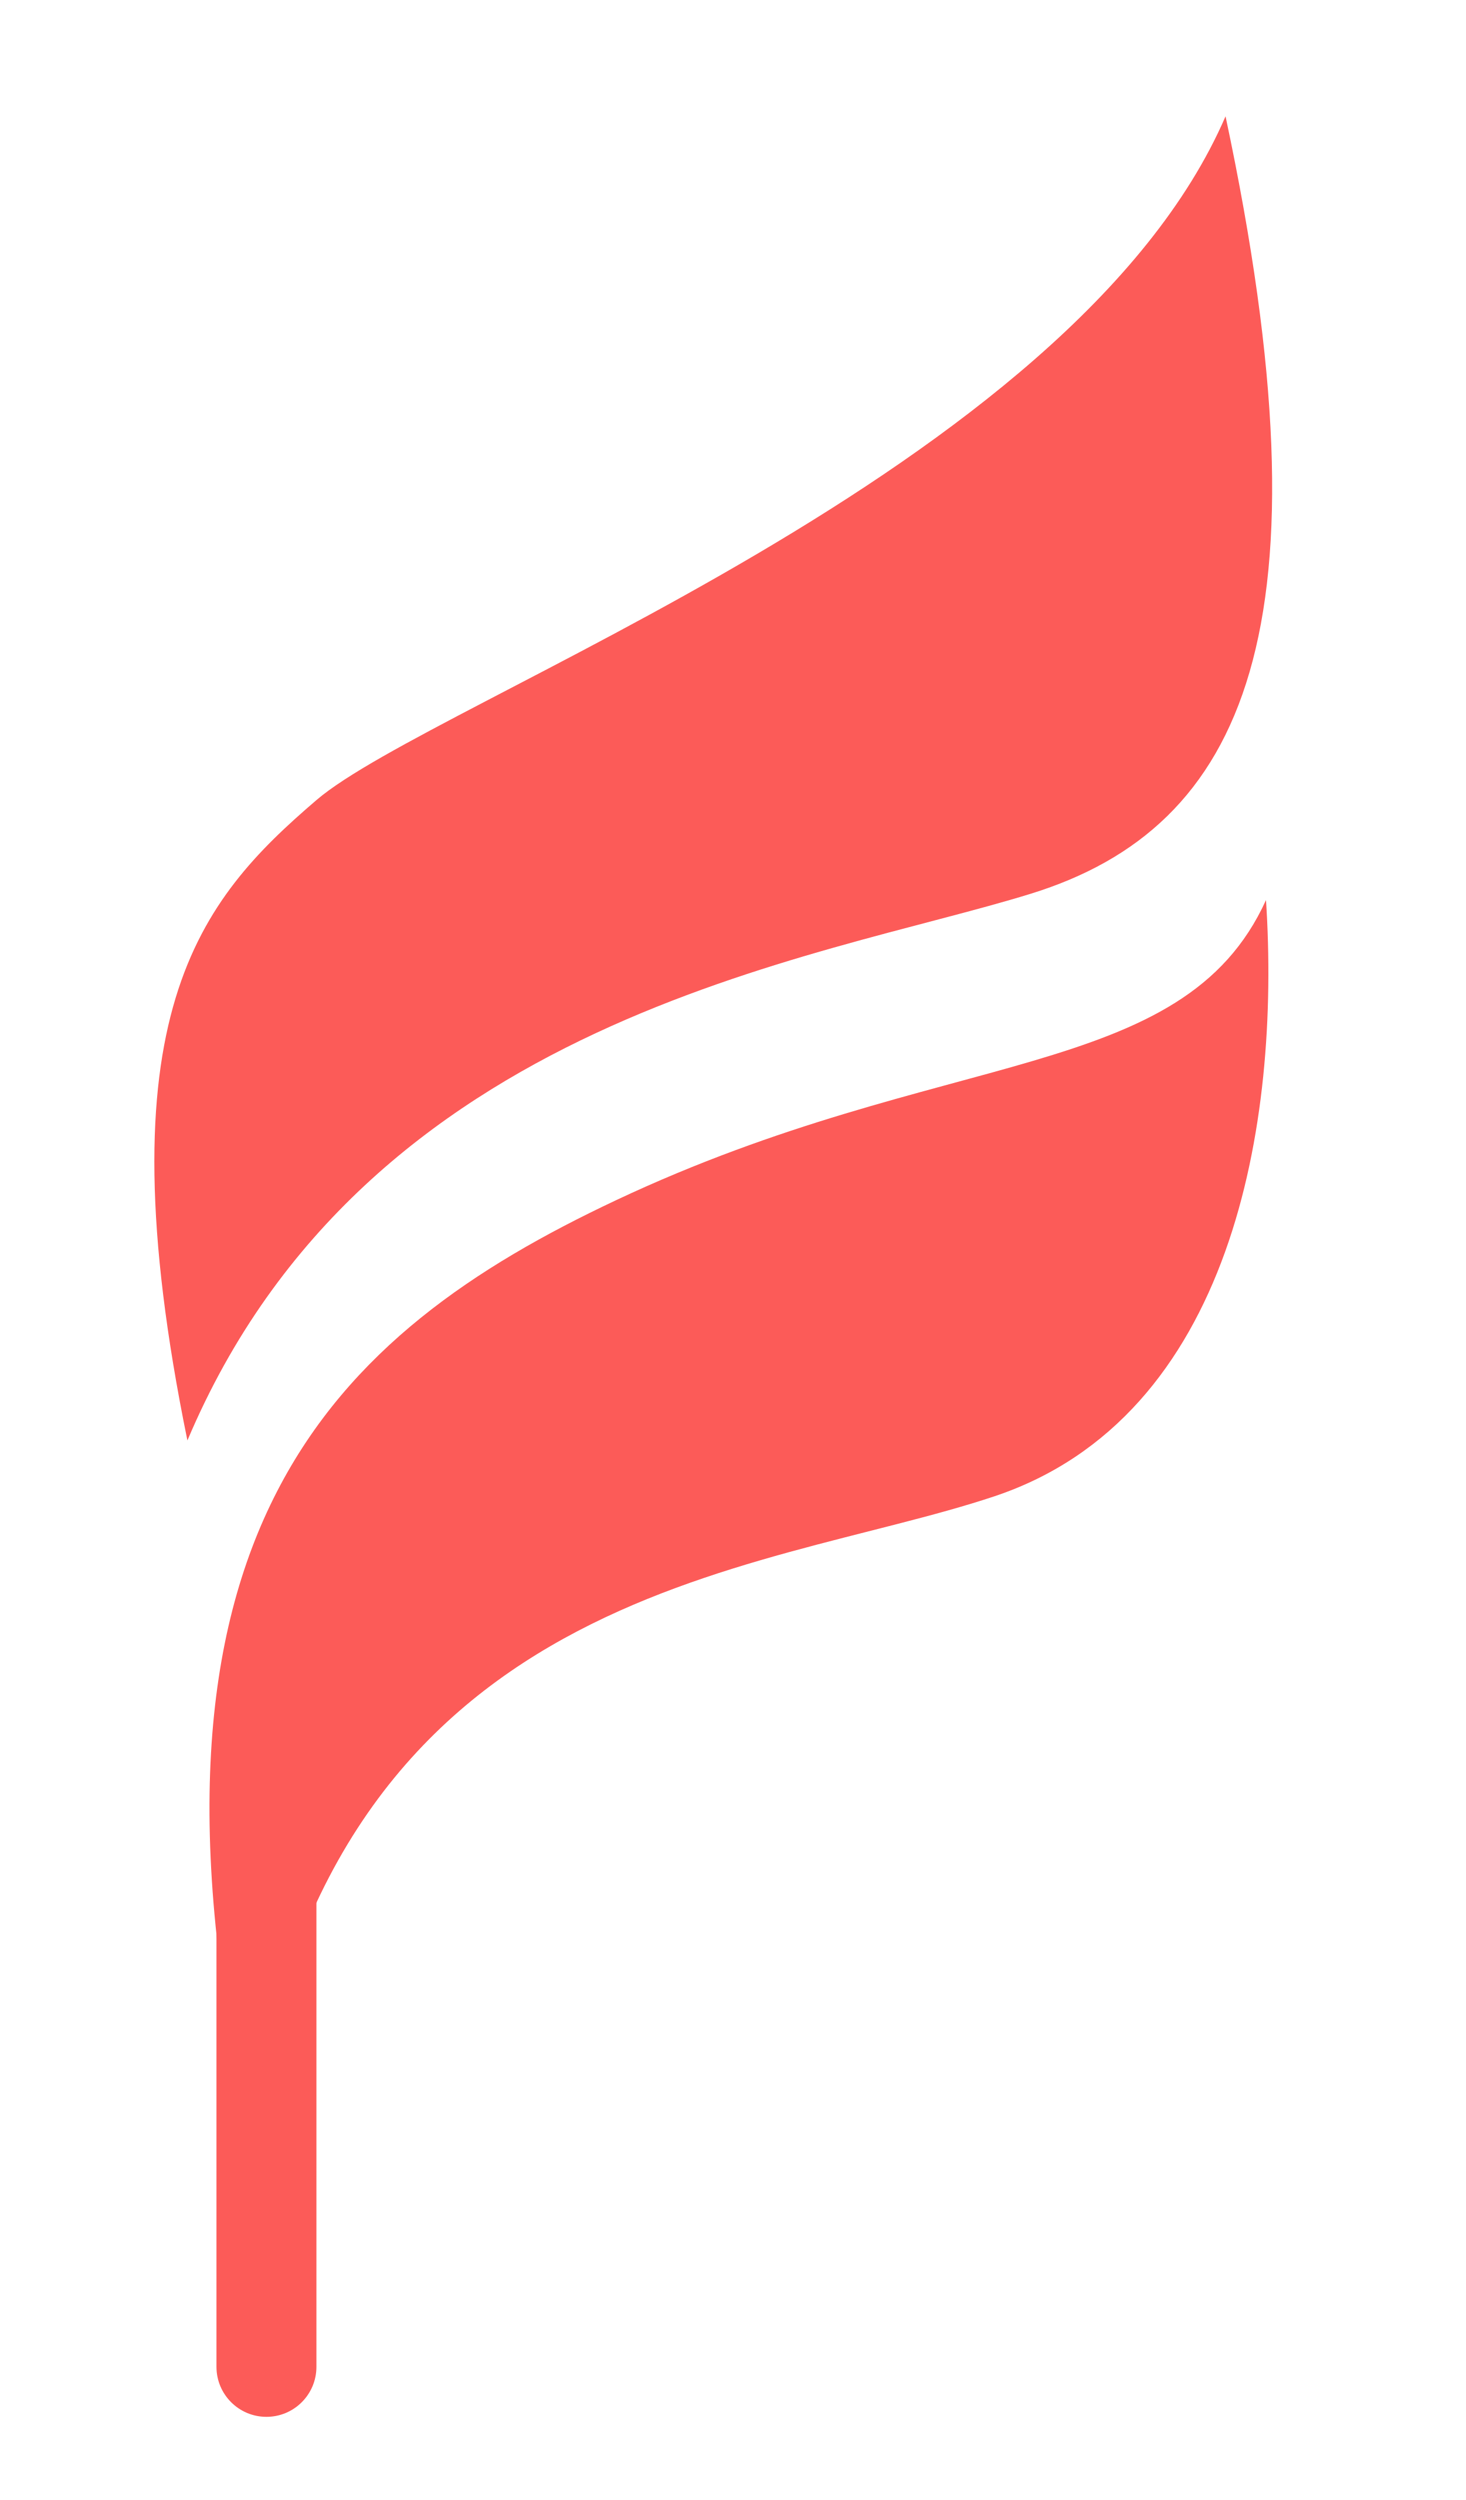 <svg width="44" height="75" viewBox="0 0 44 75" fill="none" xmlns="http://www.w3.org/2000/svg">
<path d="M6.497 70.999C6.497 71.828 7.169 72.499 7.997 72.499C8.825 72.499 9.497 71.828 9.497 70.999L6.497 70.999ZM9.497 70.999L9.497 54.499L6.497 54.499L6.497 70.999L9.497 70.999Z" fill="#FC5B58"/>
<path d="M9.498 24C5.998 27 3.012 30.441 5.625 43.21C10.998 30.5 24.498 28.805 30.94 26.809C37.382 24.814 40.053 18.845 36.783 3.489C32.178 14.142 12.998 21 9.498 24Z" fill="#FC5B58"/>
<path d="M37.997 27C35.497 32.5 28.348 31.364 18.497 36C9.997 40 3.497 46 7.497 64C9.997 47.5 22.684 47.274 29.841 44.887C36.997 42.5 38.436 33.695 37.997 27Z" fill="#FC5B58"/>
</svg>
